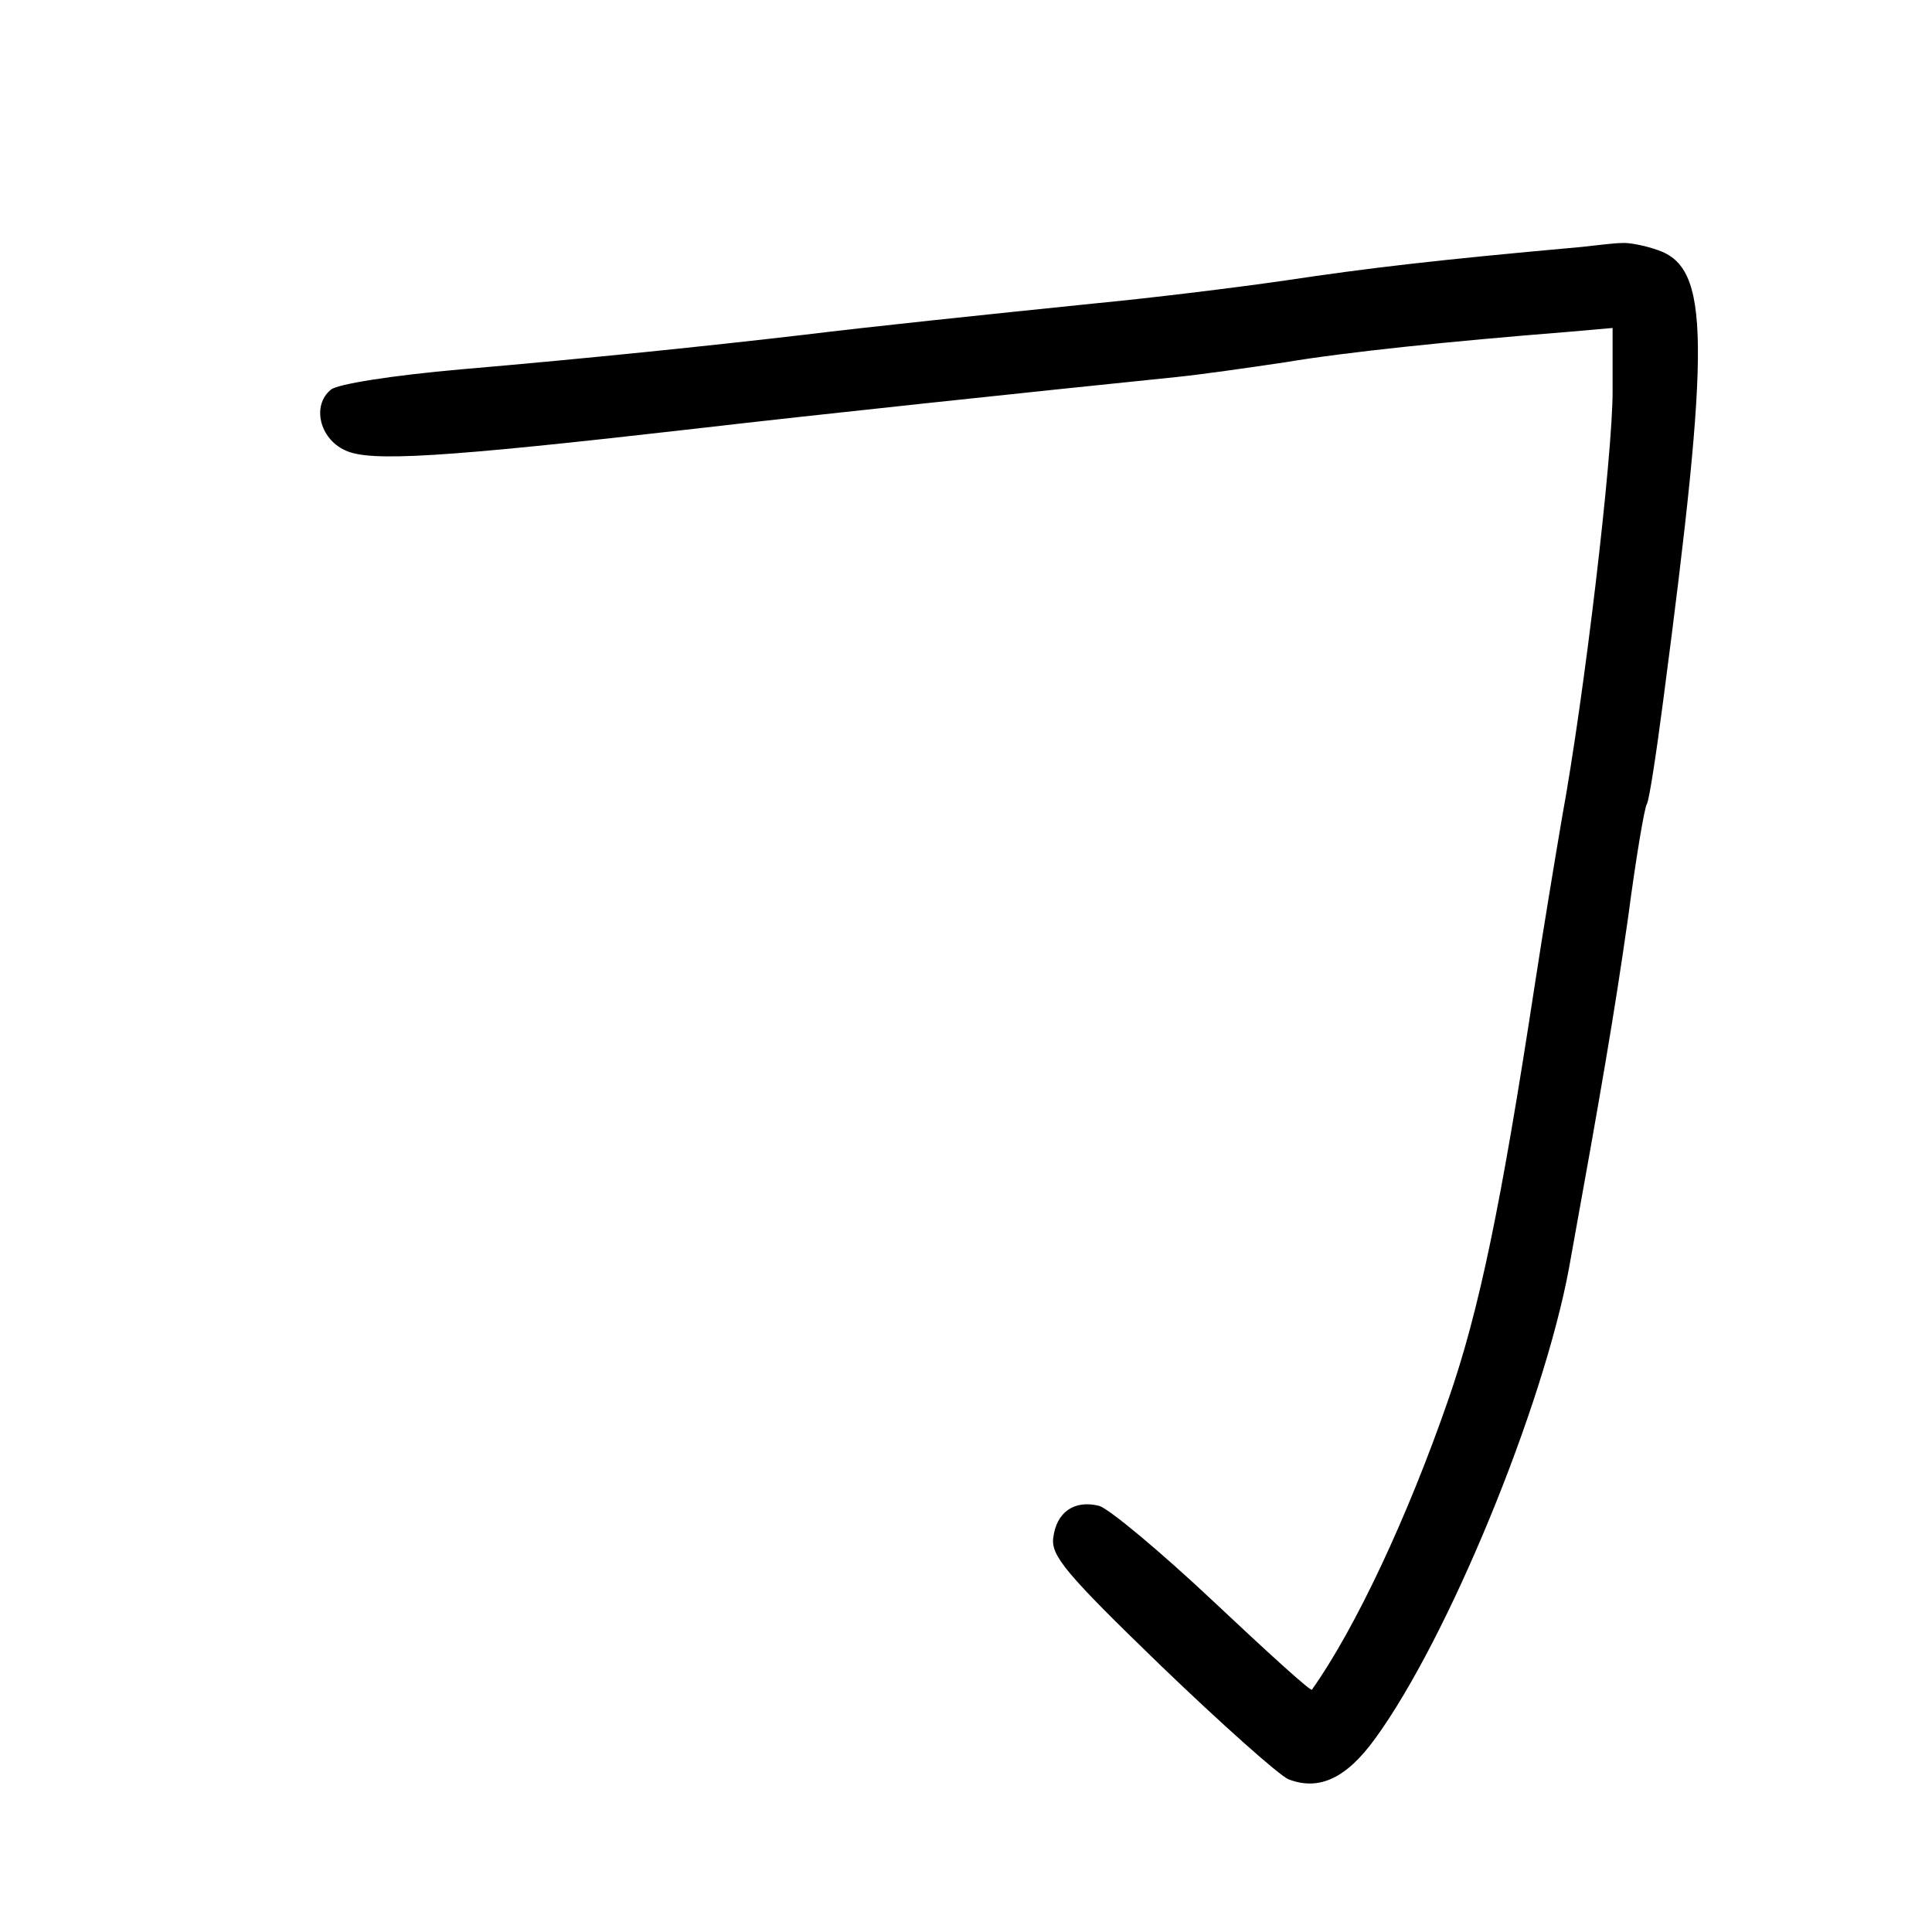 <?xml version="1.0" standalone="no"?>
<!DOCTYPE svg PUBLIC "-//W3C//DTD SVG 20010904//EN"
 "http://www.w3.org/TR/2001/REC-SVG-20010904/DTD/svg10.dtd">
<svg version="1.0" xmlns="http://www.w3.org/2000/svg"
 width="248pt" height="248pt" viewBox="0 0 248 248"
 preserveAspectRatio="xMidYMid meet">
<g transform="translate(0,248) scale(0.1,-0.1)"
fill="#000000" stroke="none">
<path d="M2030 2163 c-189 -17 -273 -27 -380 -43 -69 -10 -177 -23 -240 -29
-156 -16 -290 -30 -380 -41 -120 -14 -274 -30 -437 -44 -91 -8 -159 -19 -168
-26 -25 -20 -15 -63 18 -78 31 -15 120 -10 452 28 146 17 429 47 615 66 30 3
93 12 140 19 77 13 212 27 363 39 l57 5 0 -82 c0 -82 -36 -389 -65 -547 -8
-47 -24 -143 -35 -215 -43 -281 -71 -417 -111 -532 -52 -150 -119 -293 -175
-372 -2 -2 -58 49 -126 113 -68 64 -134 119 -147 123 -32 8 -55 -8 -59 -41 -3
-23 16 -46 138 -164 78 -75 152 -141 164 -146 39 -15 74 1 111 52 94 129 216
426 249 604 42 232 58 325 76 451 10 76 21 141 24 145 3 5 12 64 21 133 61
464 60 555 -7 578 -17 6 -38 10 -47 9 -9 0 -32 -3 -51 -5z"/>
</g>
</svg>

